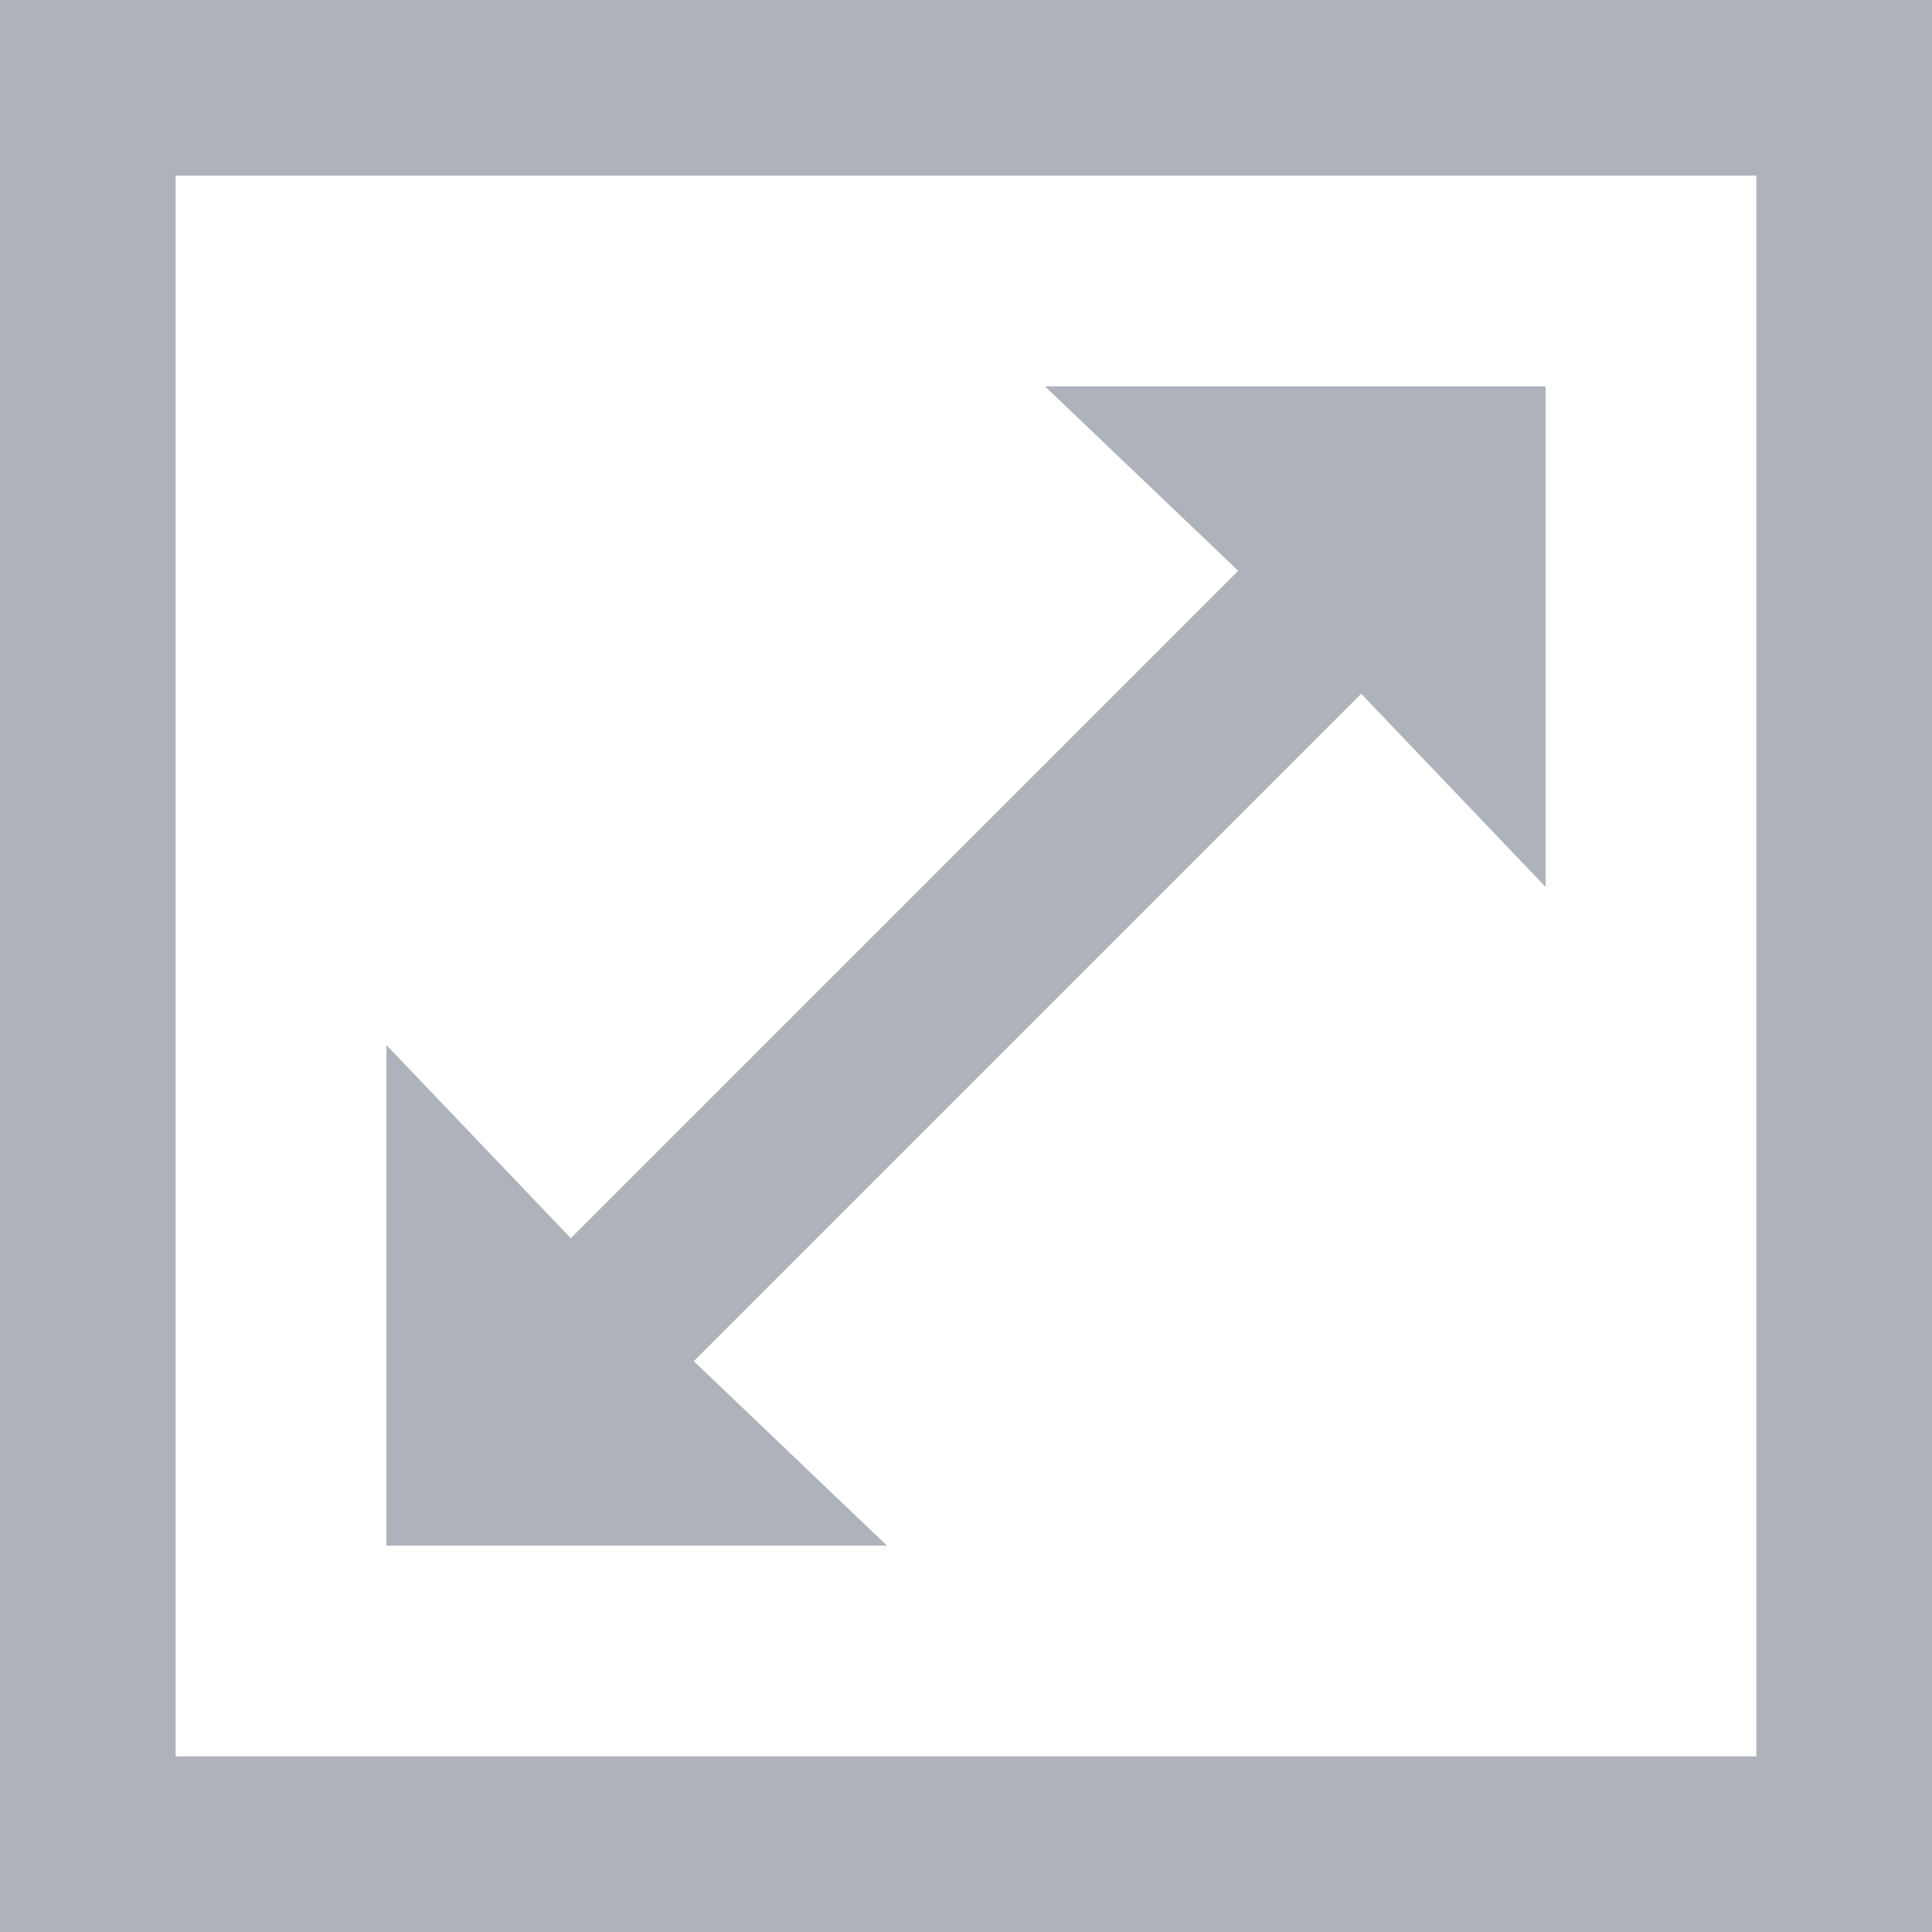 <?xml version="1.0" encoding="utf-8"?>
<!-- Generator: Adobe Illustrator 22.0.1, SVG Export Plug-In . SVG Version: 6.00 Build 0)  -->
<svg version="1.1" id="Capa_1" xmlns="http://www.w3.org/2000/svg" xmlns:xlink="http://www.w3.org/1999/xlink" x="0px" y="0px"
	 viewBox="0 0 22 22" style="enable-background:new 0 0 22 22;" xml:space="preserve">
<style type="text/css">
	.st0{fill:#AEB3BB;}
</style>
<g>
	<path class="st0" d="M0,0v22h22V0H0z M20,20H2V2h18V20z"/>
	<polygon class="st0" points="7.9,15.5 15.5,7.9 17.6,10.1 17.6,4.4 11.9,4.4 14.1,6.5 6.5,14.1 4.4,11.9 4.4,17.6 10.1,17.6 	"/>
</g>
</svg>
